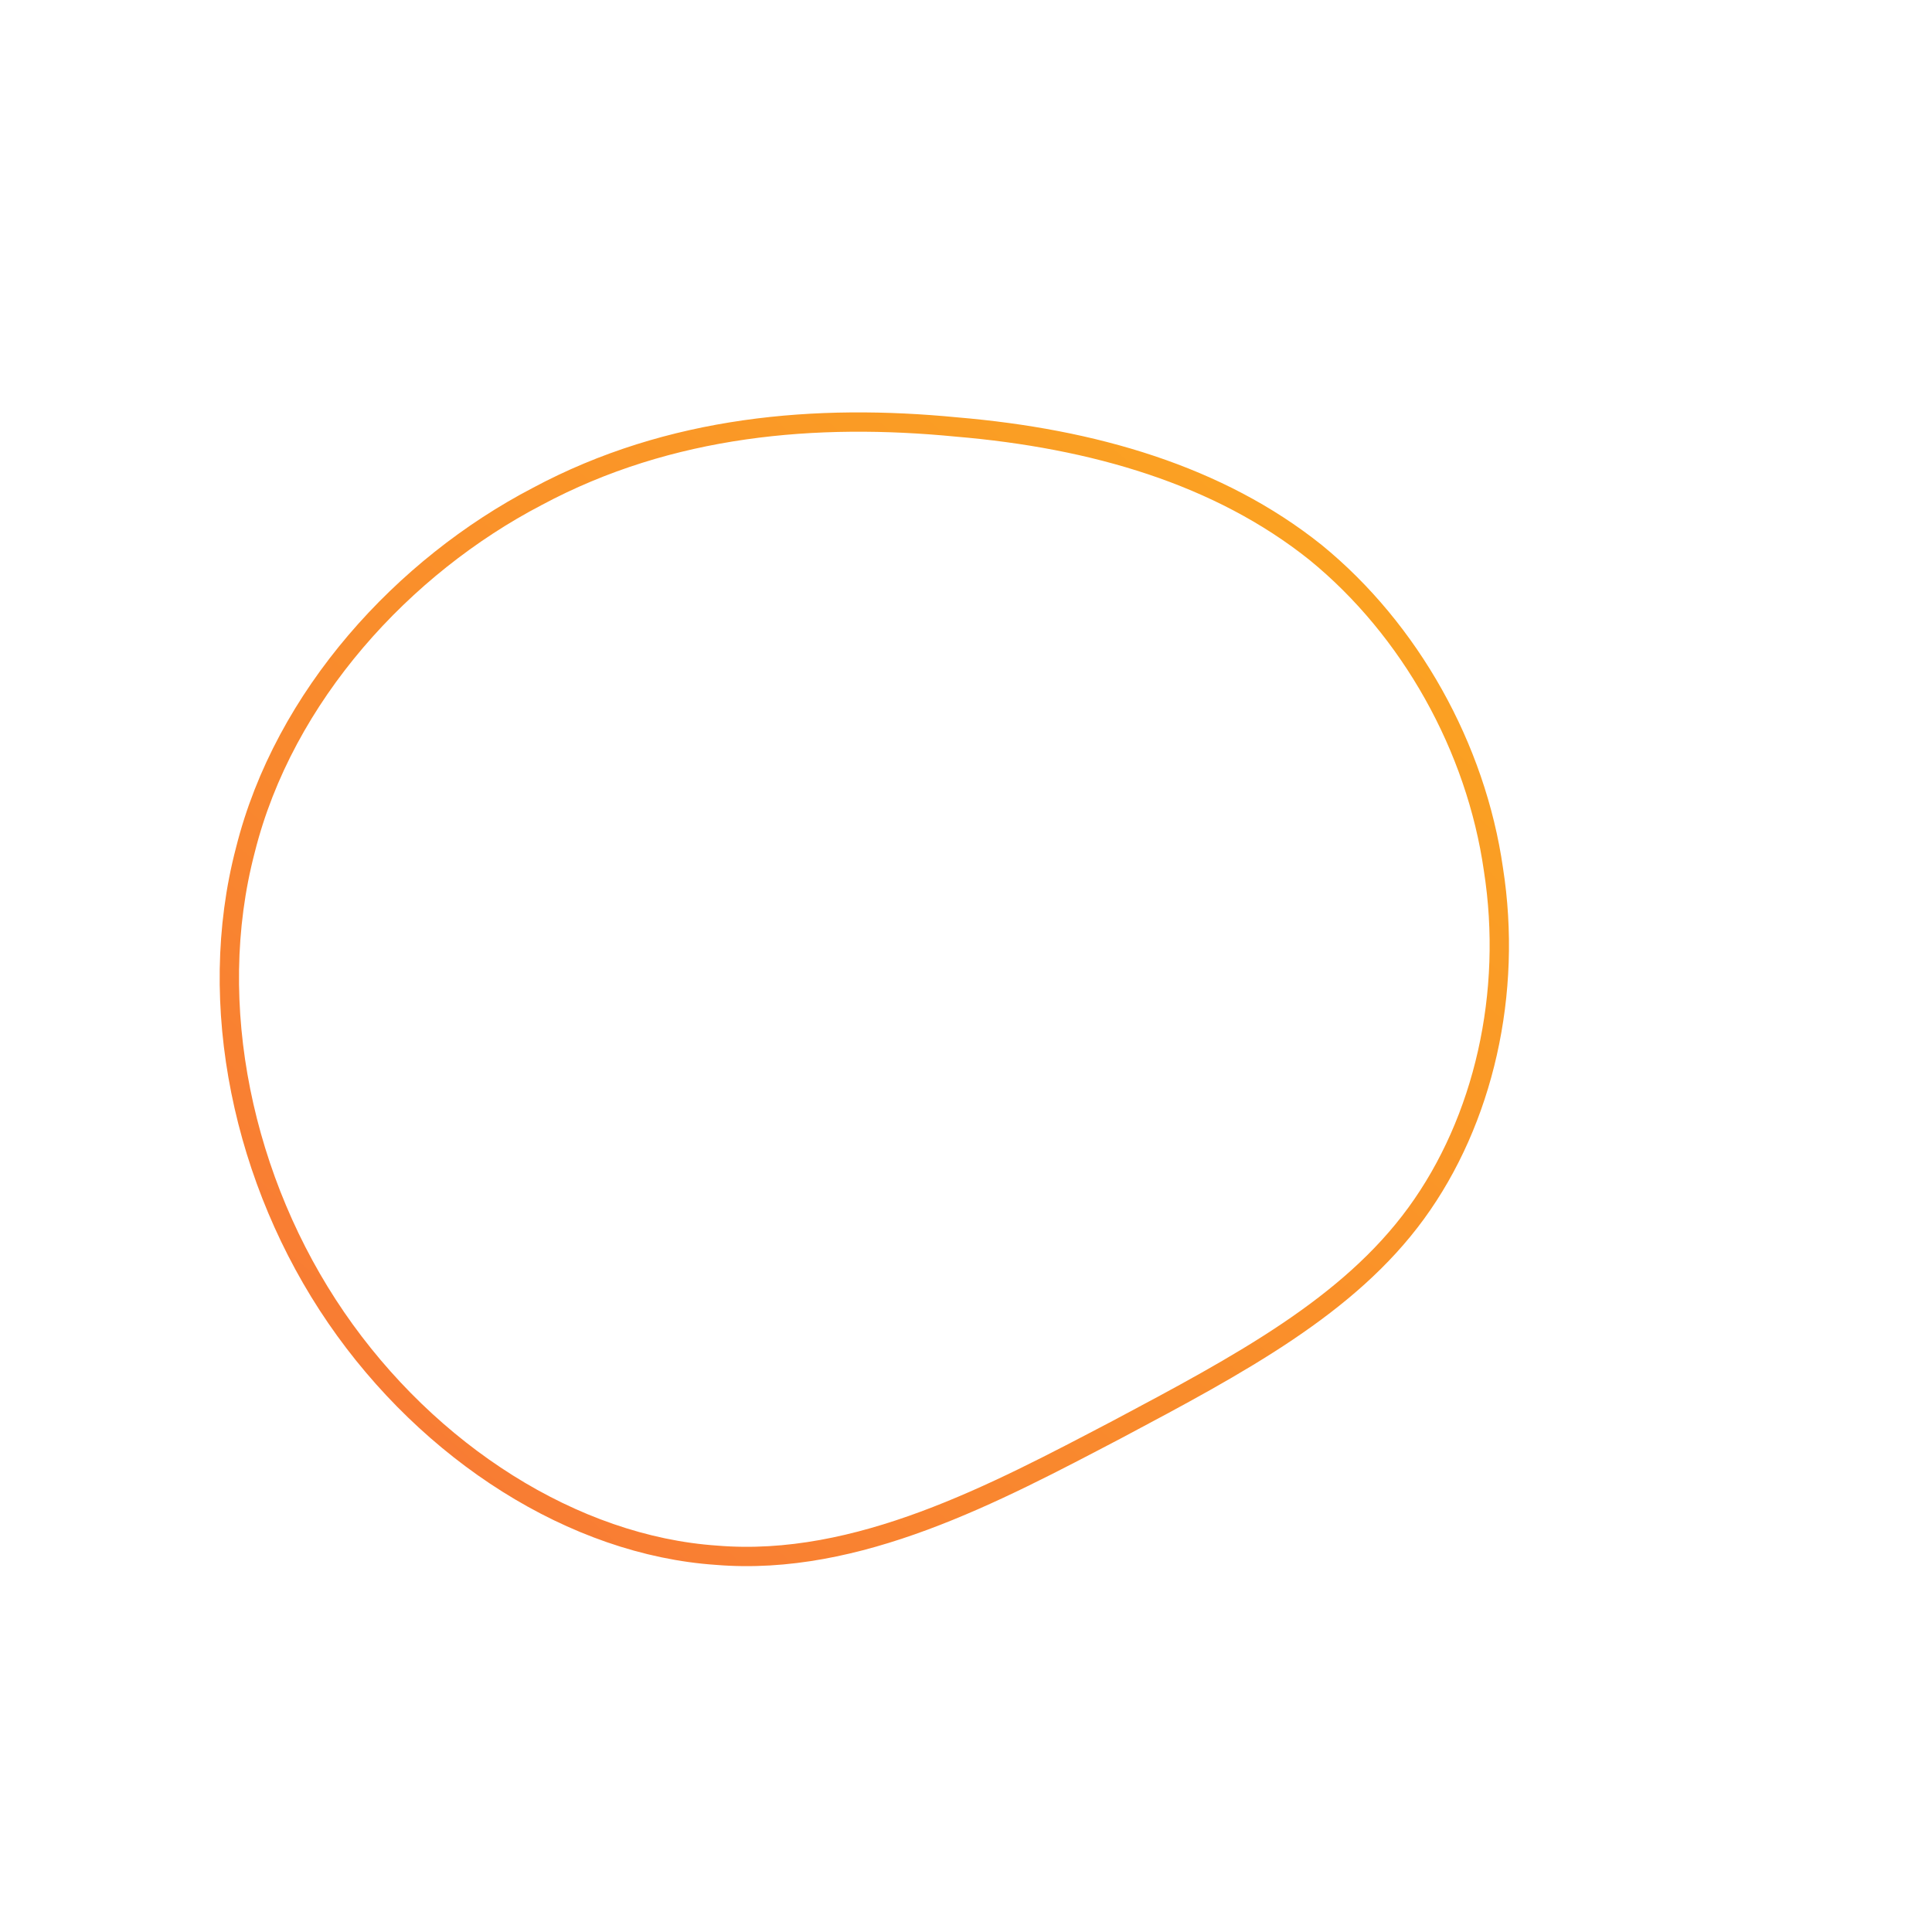<!--?xml version="1.0" standalone="no"?-->
              <svg id="sw-js-blob-svg" viewBox="0 0 100 100" xmlns="http://www.w3.org/2000/svg" version="1.1">
                    <defs> 
                        <linearGradient id="sw-gradient" x1="0" x2="1" y1="1" y2="0">
                            <stop id="stop1" stop-color="rgba(248, 117, 55, 1)" offset="0%"></stop>
                            <stop id="stop2" stop-color="rgba(251, 168, 31, 1)" offset="100%"></stop>
                        </linearGradient>
                    </defs>
                <path fill="none" d="M18.1,-21.4C23,-17.4,26.4,-11.3,27.3,-5C28.3,1.4,26.8,8,23.3,12.8C19.8,17.6,14.2,20.6,7.8,24C1.5,27.3,-5.6,31.1,-12.9,30.5C-20.3,30,-27.8,25.2,-32.6,18.2C-37.4,11.2,-39.4,2,-37.3,-6C-35.3,-14,-29.1,-20.7,-22.2,-24.3C-15.3,-28,-7.7,-28.6,-0.5,-27.9C6.6,-27.3,13.1,-25.4,18.1,-21.4Z" width="100%" height="100%" transform="translate(50 50)" stroke-width="1" style="transition: 0.3s;" stroke="url(#sw-gradient)"></path>
              </svg>